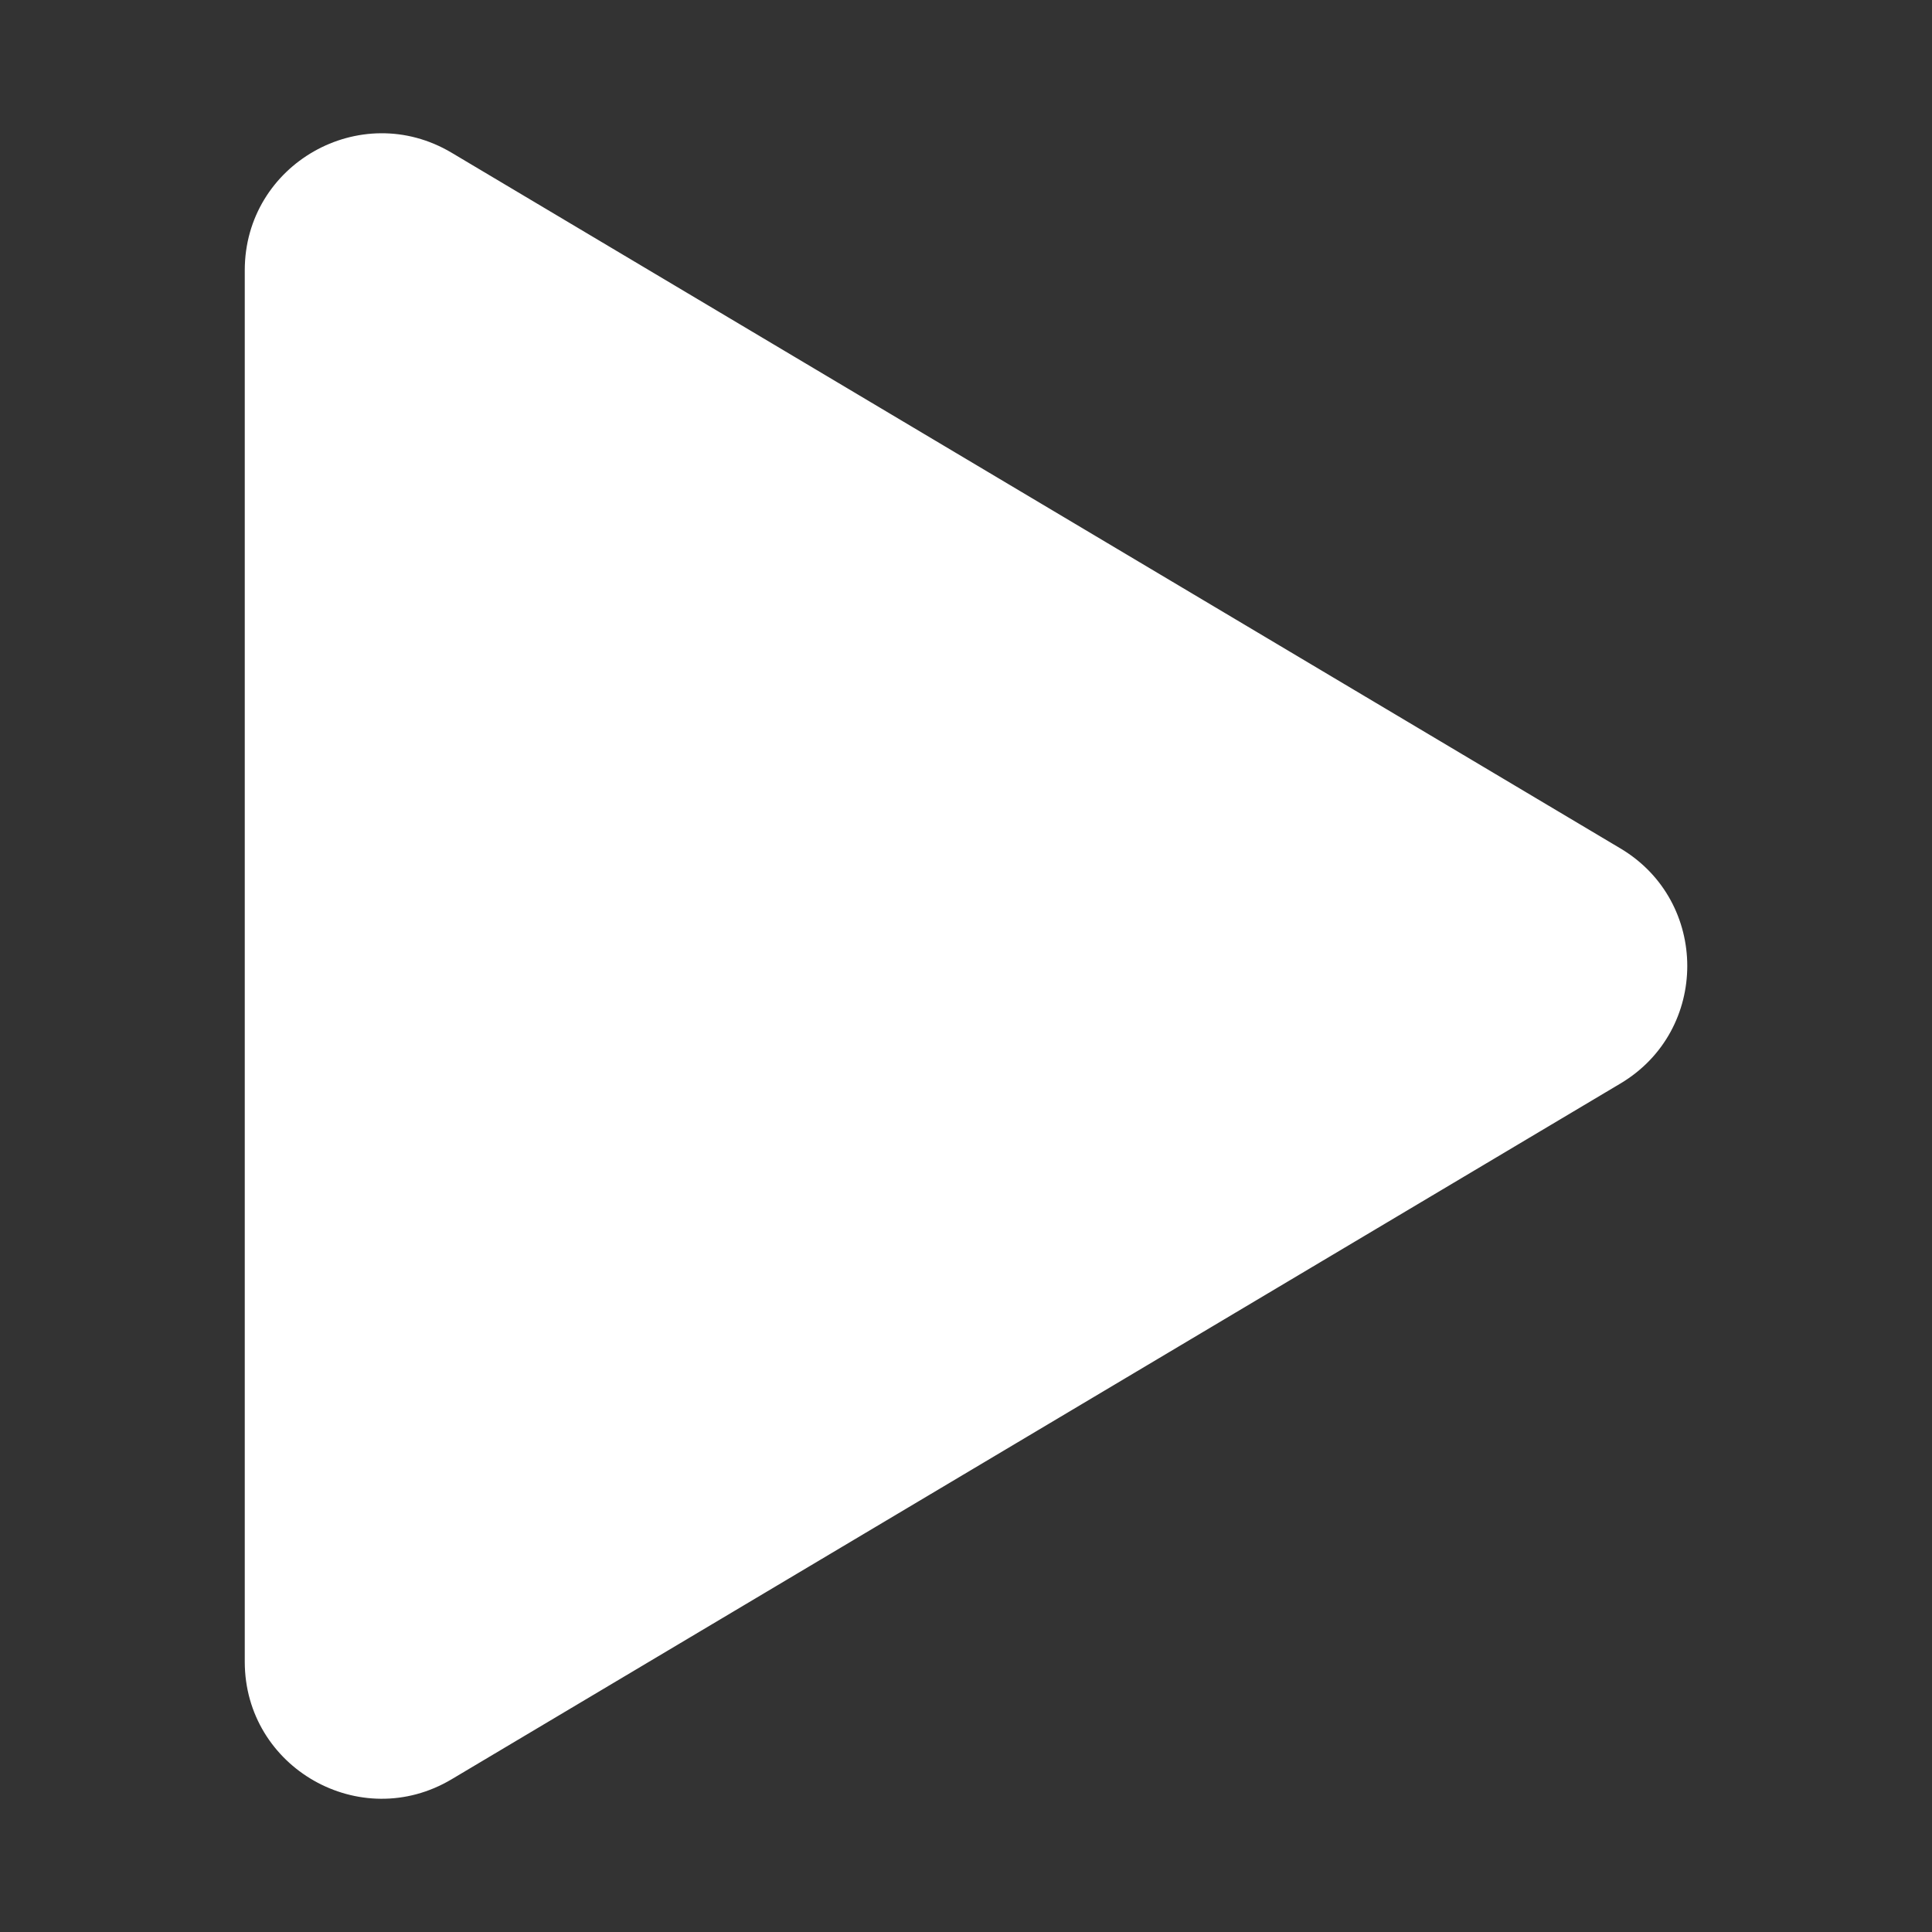 <svg xmlns="http://www.w3.org/2000/svg" xml:space="preserve" id="music" x="0" y="0" version="1.1" viewBox="0 0 29 29">
  <rect x="0" y="0" width="29" height="29" fill="#333333" stroke="none"/>
  <path fill="#FFFFFF" d="M3.674 4.057c0-1.593 1.735-2.579 3.104-1.765l17.545 10.443c1.338.796 1.338 2.733 0 3.529L6.778 26.708c-1.369.815-3.104-.172-3.104-1.765V4.057z"></path>
</svg>
